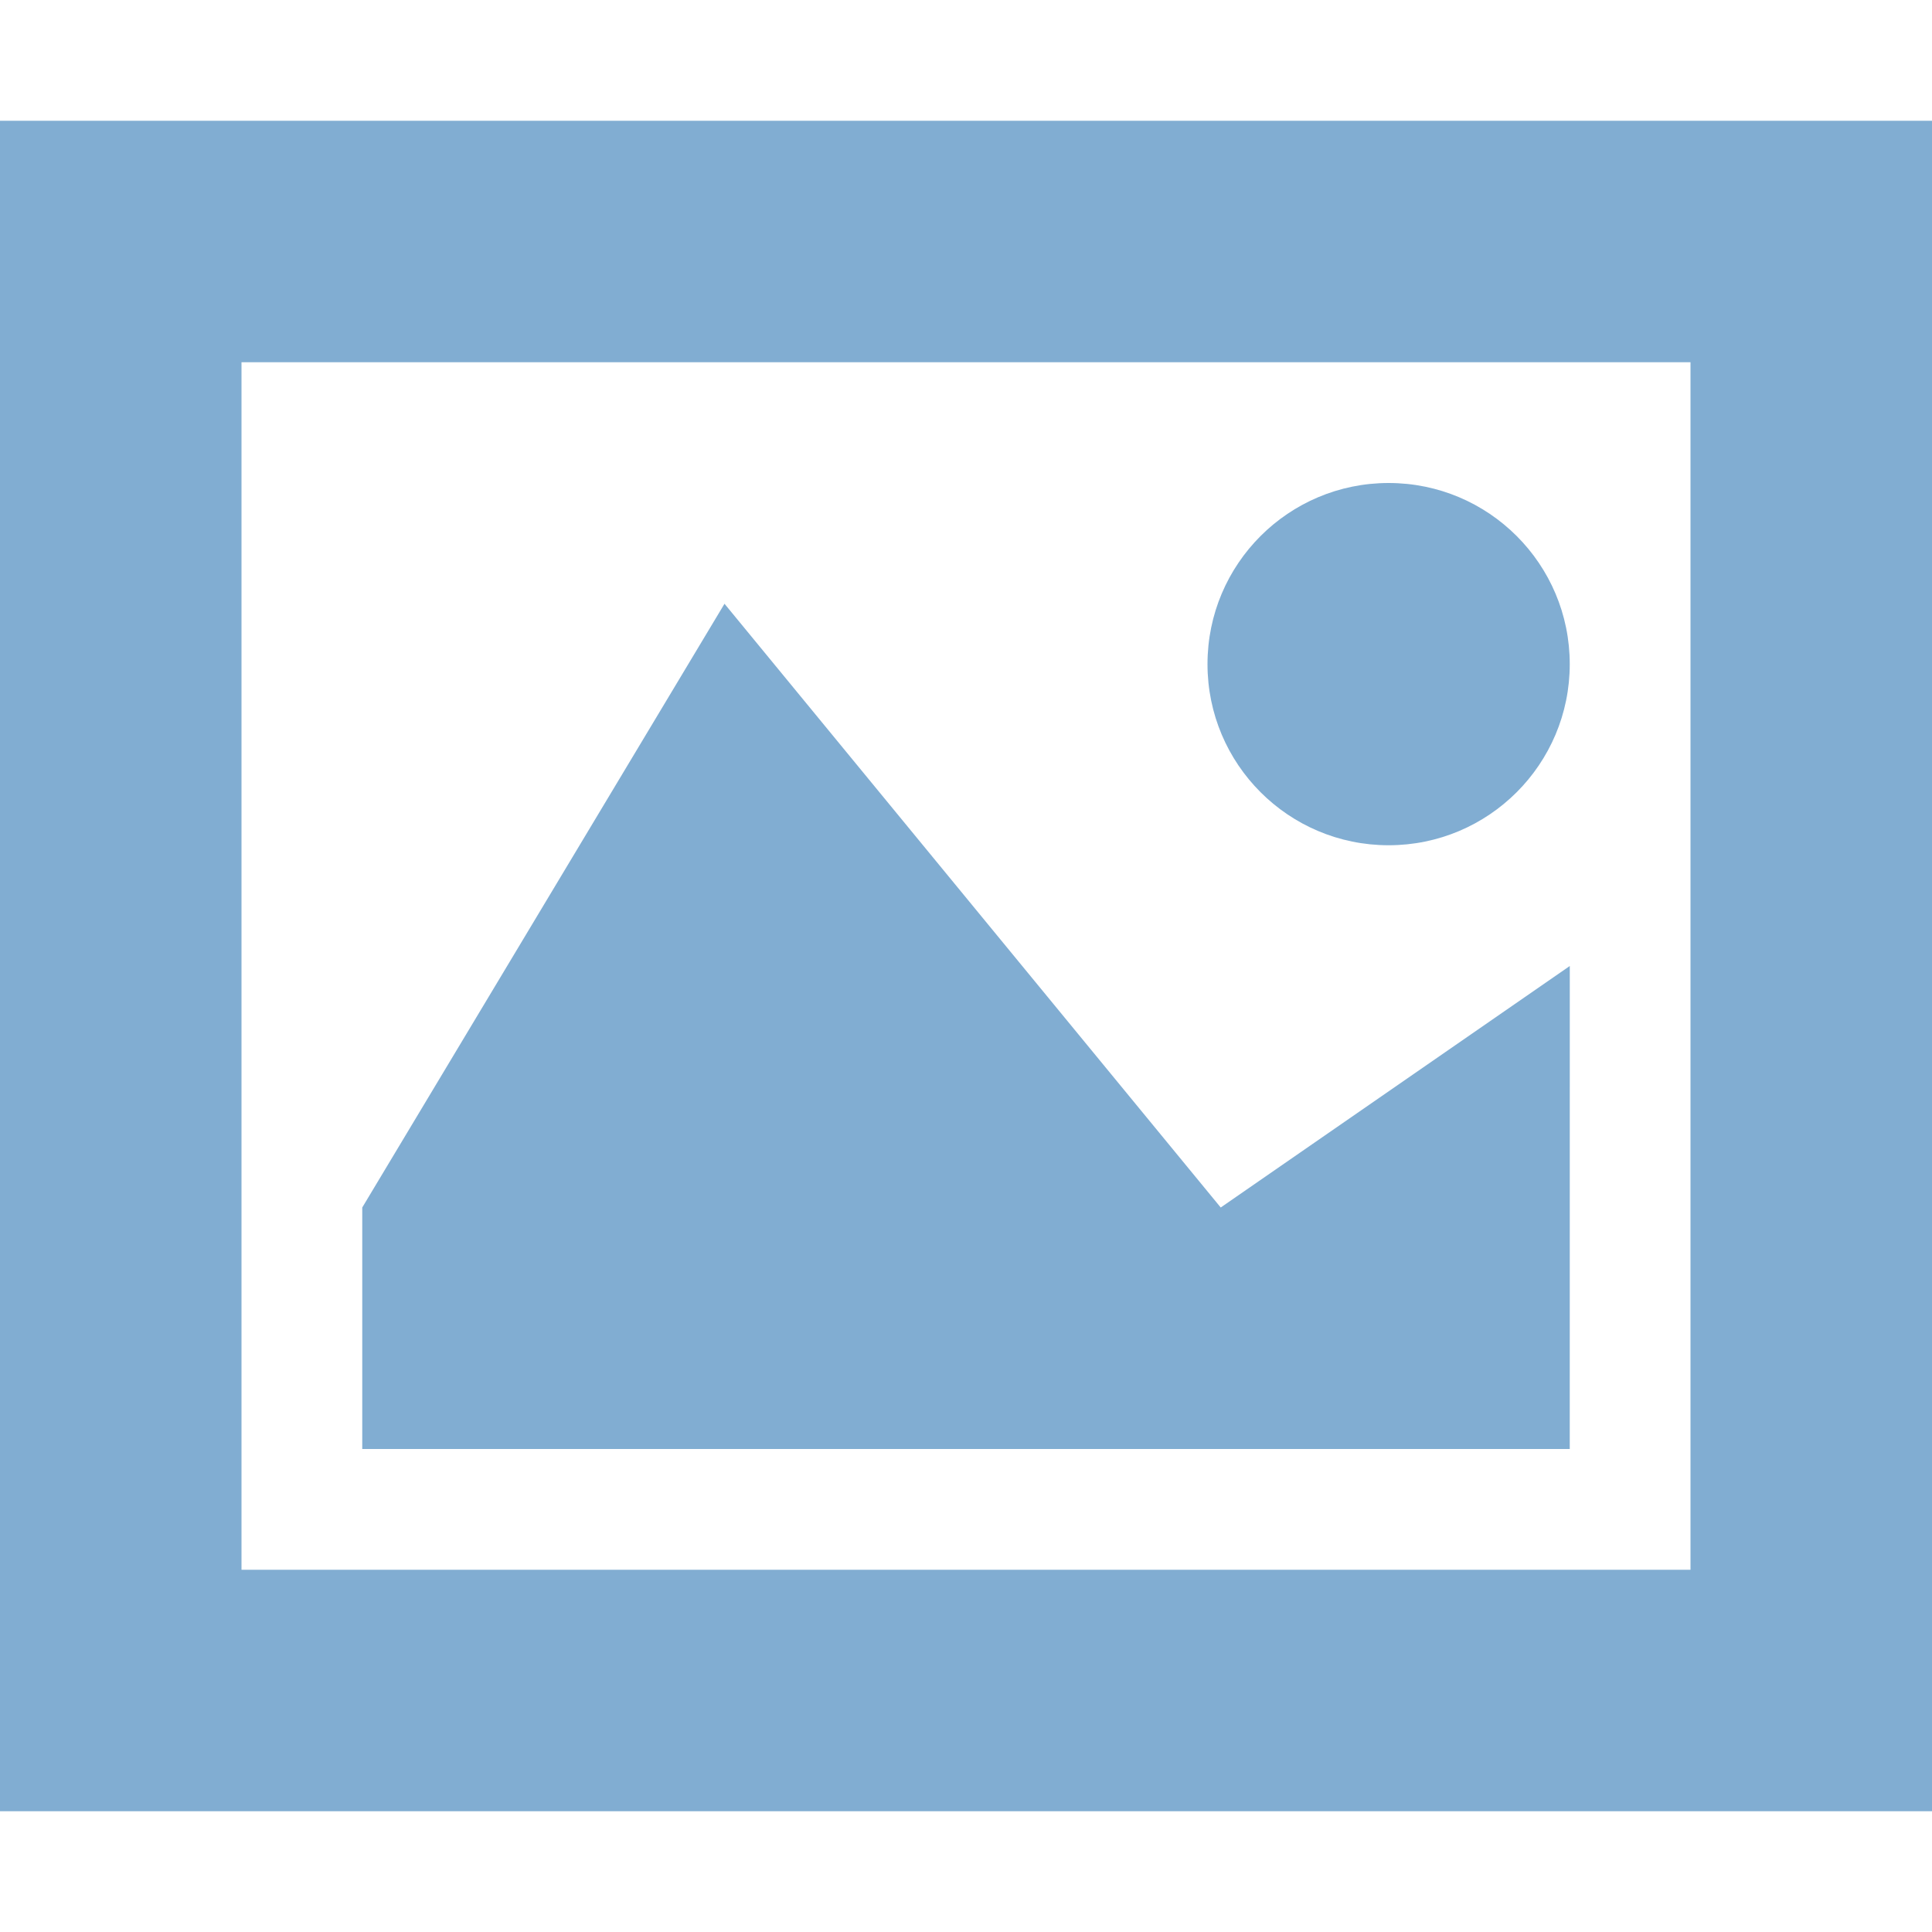 <?xml version="1.0" encoding="utf-8"?>
<!-- Generated by IcoMoon.io -->
<!DOCTYPE svg PUBLIC "-//W3C//DTD SVG 1.1//EN" "http://www.w3.org/Graphics/SVG/1.1/DTD/svg11.dtd">
<svg version="1.1" xmlns="http://www.w3.org/2000/svg" xmlns:xlink="http://www.w3.org/1999/xlink" width="64" height="64" viewBox="0 0 64 64">
<g>
</g>
	<path d="M56 12h-48v40h48v-40zM64 4v0 56h-64v-56h64zM52 48h-40v-8l12-20 16.438 20 11.563-8v4zM40 22c0-3.314 2.686-6 6-6s6 2.686 6 6c0 3.314-2.686 6-6 6-3.314 0-6-2.686-6-6z" fill="#81add2" />
</svg>
